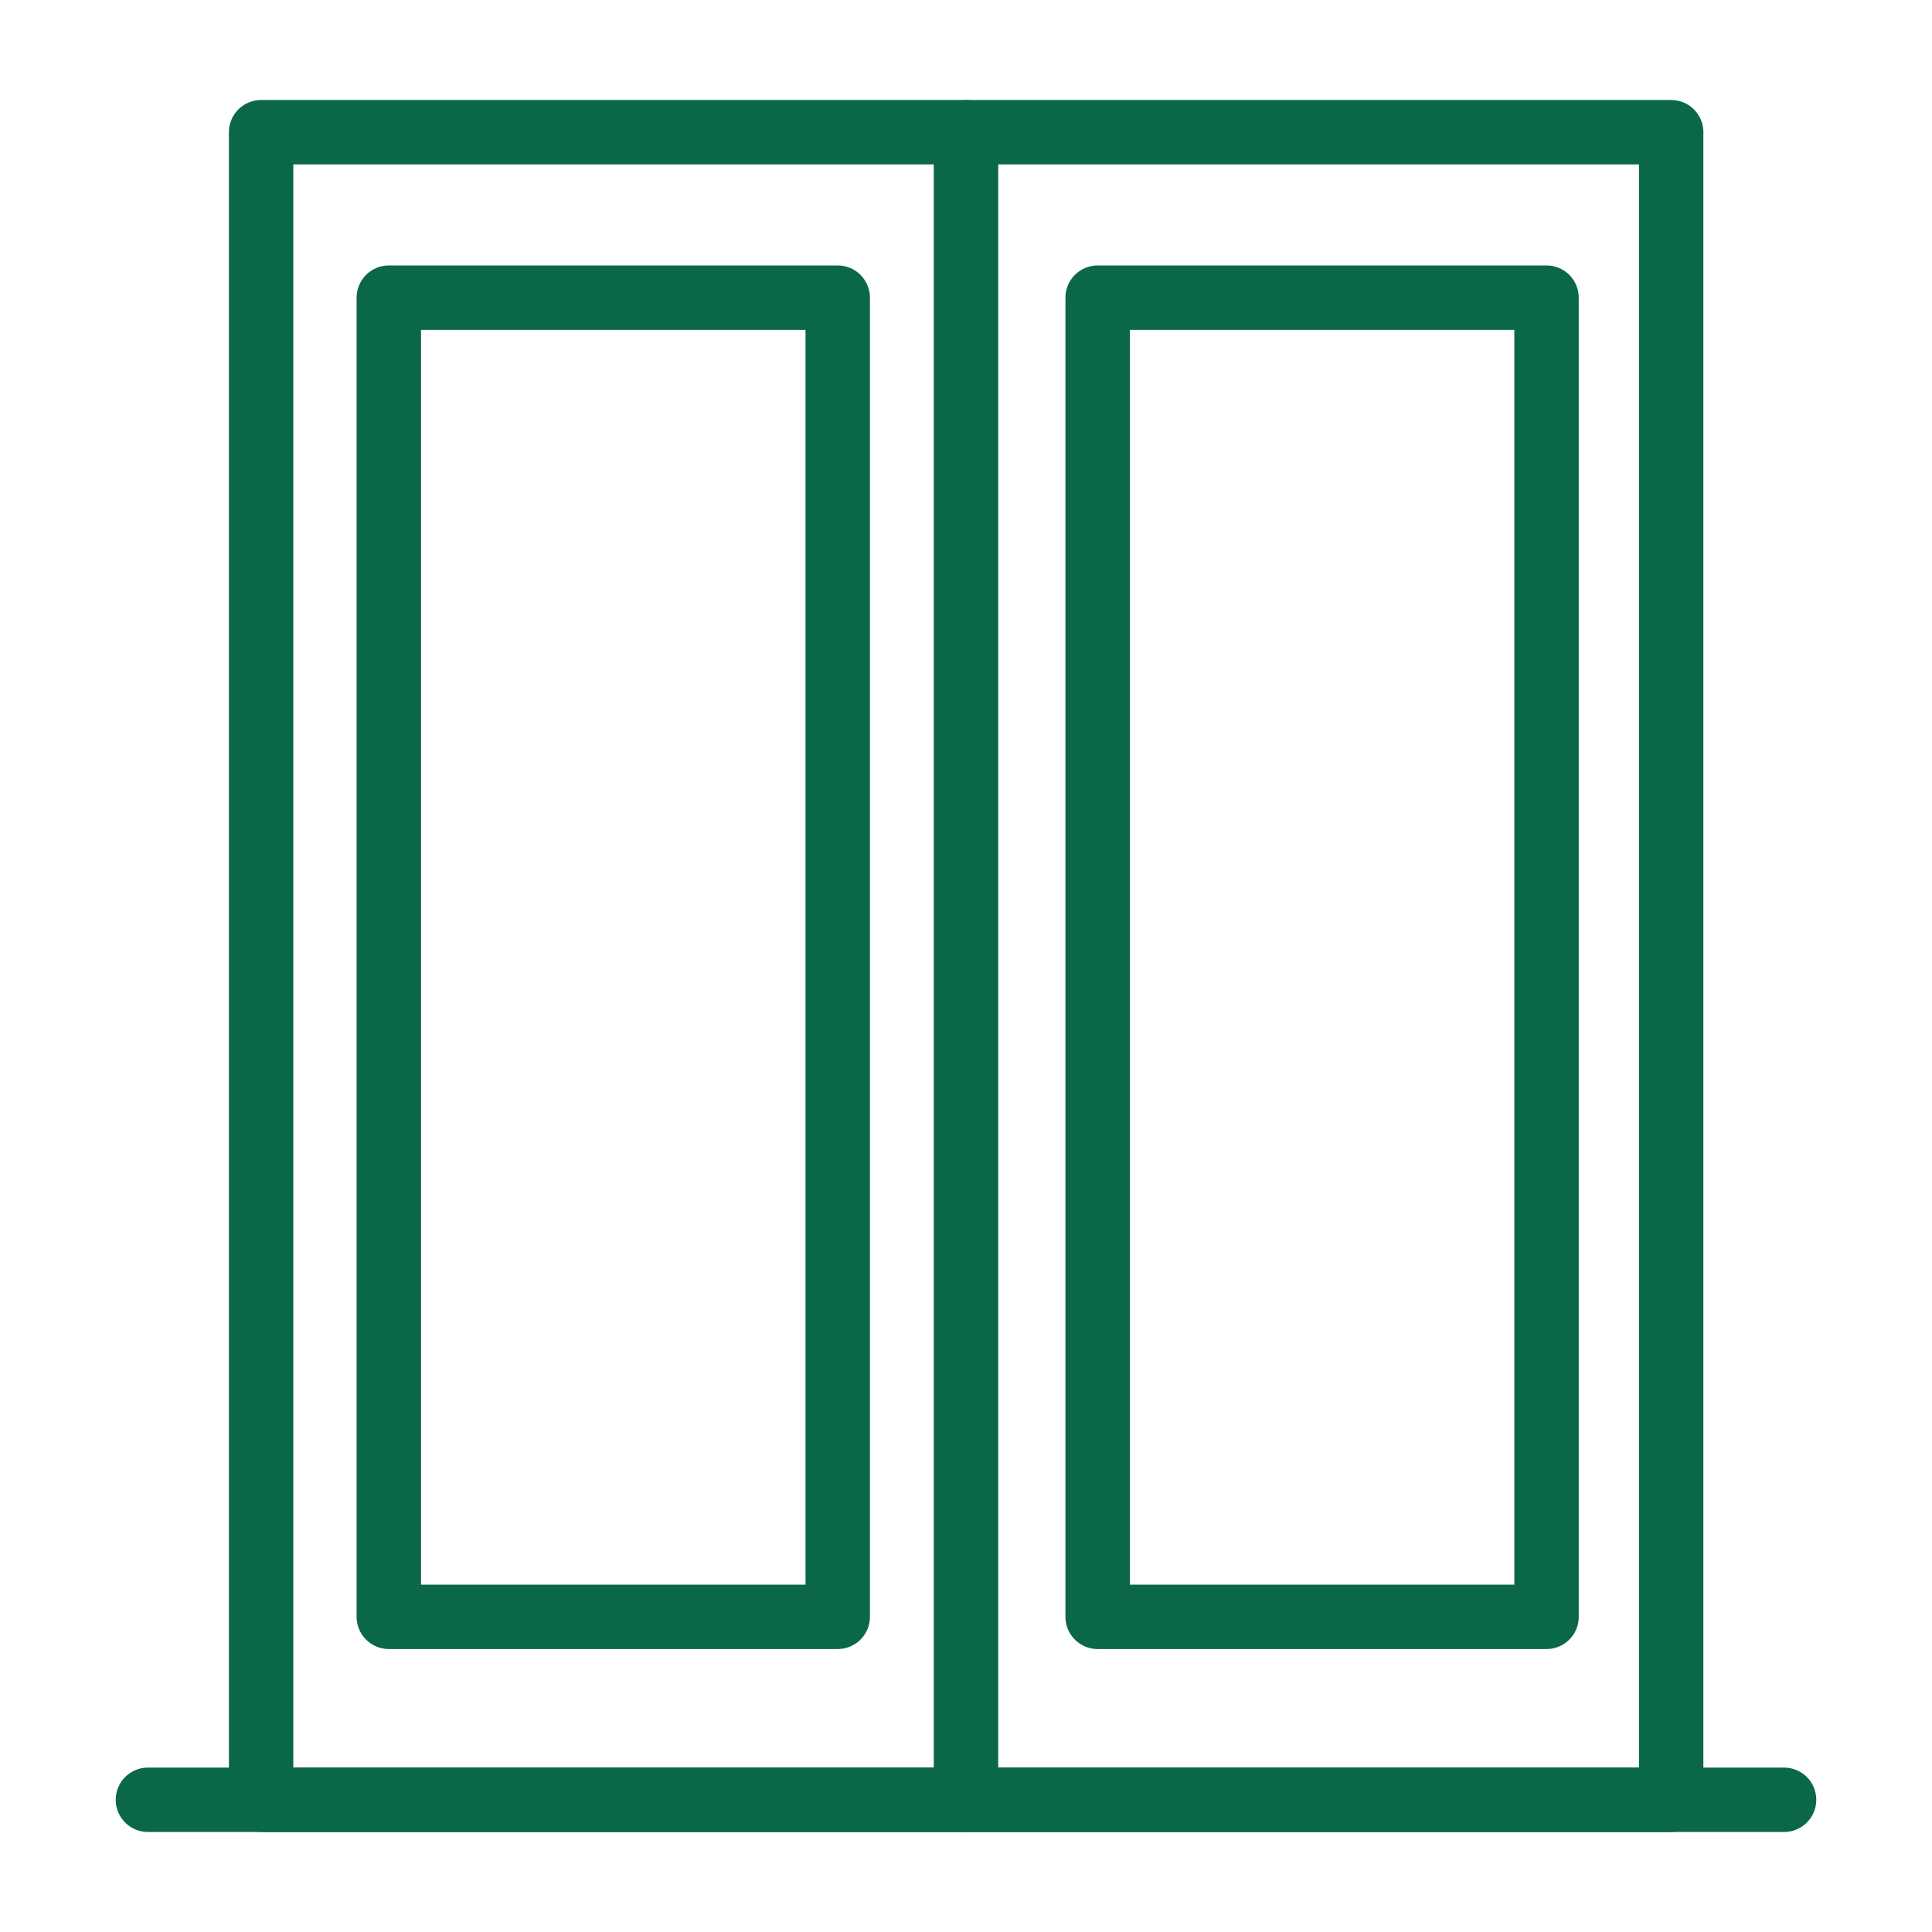 <svg width="60" height="60" viewBox="0 0 60 60" fill="none" xmlns="http://www.w3.org/2000/svg">
<path d="M51.9 4.106H8.109V55.894H51.9V4.106Z" stroke="#0A6847" stroke-width="2" stroke-miterlimit="10" stroke-linecap="round" stroke-linejoin="round"/>
<path d="M4.594 55.894H55.406" stroke="#0A6847" stroke-width="2" stroke-miterlimit="10" stroke-linecap="round" stroke-linejoin="round"/>
<path d="M30 4.106V55.894" stroke="#0A6847" stroke-width="2" stroke-miterlimit="10" stroke-linecap="round" stroke-linejoin="round"/>
<path d="M26.016 9.244H12.075V50.212H26.016V9.244Z" stroke="#0A6847" stroke-width="2" stroke-miterlimit="10" stroke-linecap="round" stroke-linejoin="round"/>
<path d="M48.029 9.244H34.088V50.212H48.029V9.244Z" stroke="#0A6847" stroke-width="2" stroke-miterlimit="10" stroke-linecap="round" stroke-linejoin="round"/>
</svg>
